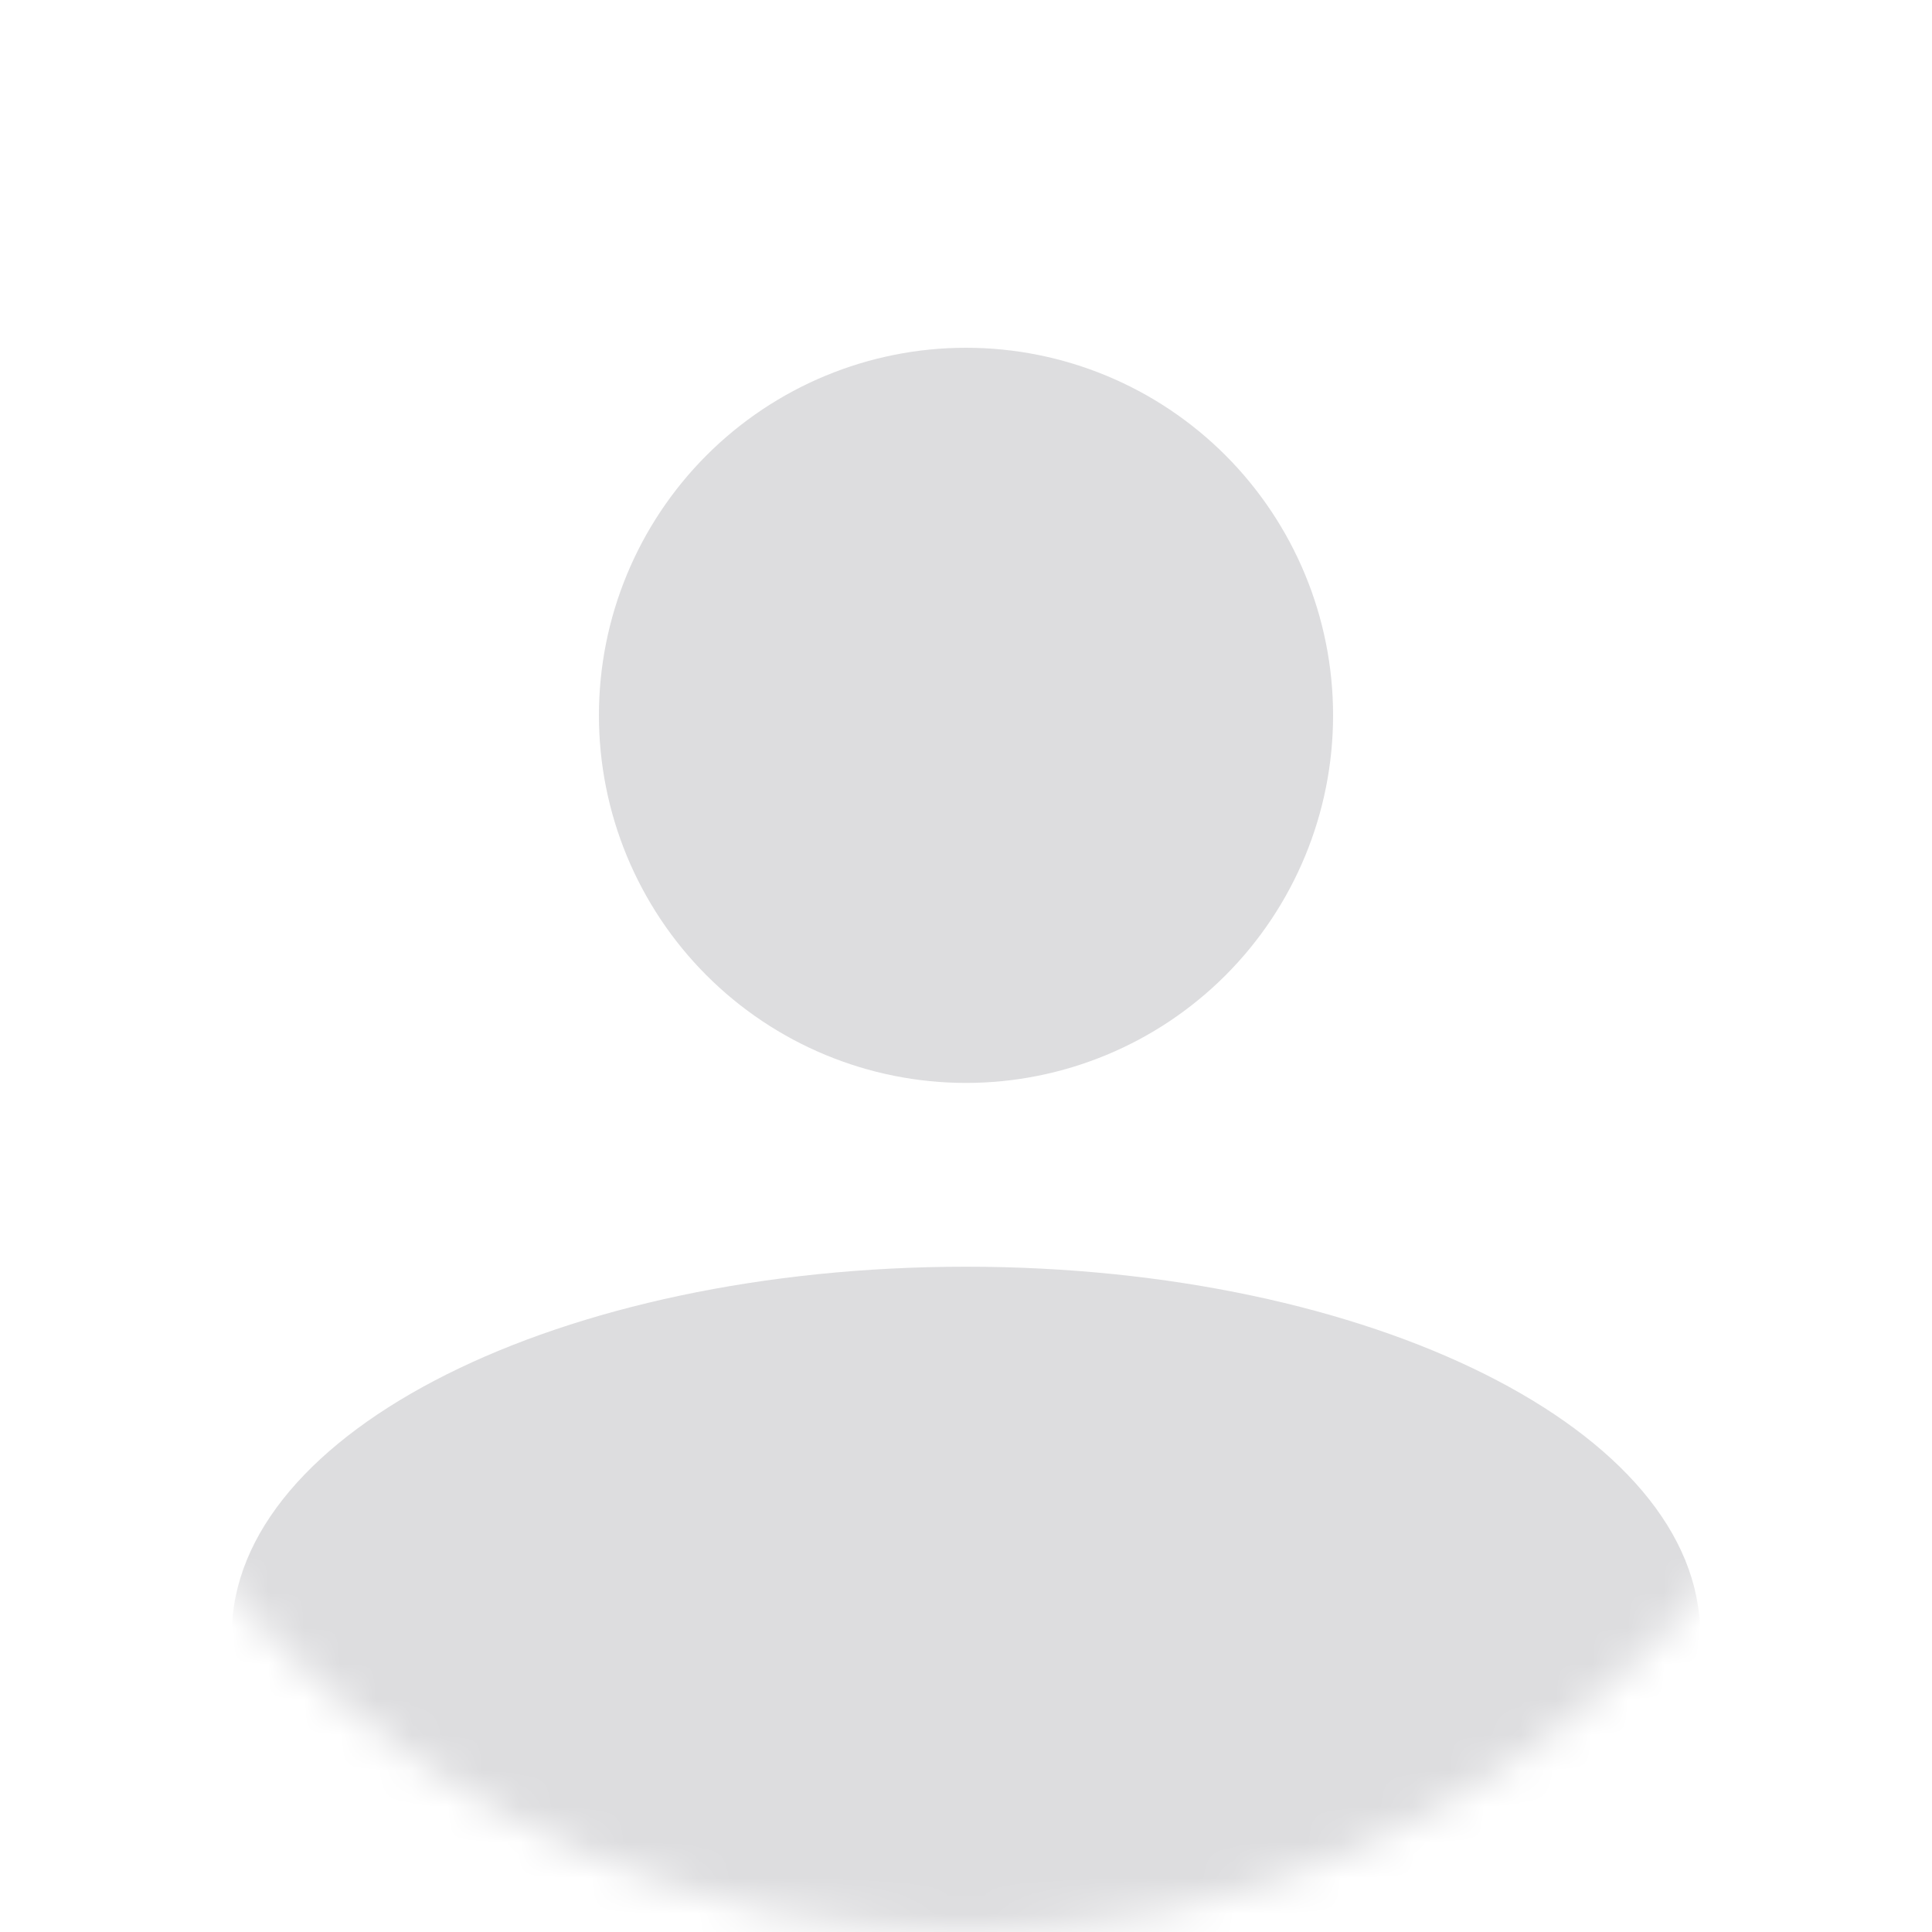 <svg xmlns="http://www.w3.org/2000/svg" viewBox="0 0 54 54" fill="none">
  <mask id="mask0_1679_13671" style="mask-type:alpha" maskUnits="userSpaceOnUse" x="0" y="0" width="54" height="54">
    <circle cx="27" cy="27" r="27" fill="#EFEEFF"/>
  </mask>
  <g mask="url(#mask0_1679_13671)">
    <path d="M27 9.72C29.721 9.72 32.331 10.802 34.255 12.729C36.179 14.656 37.26 17.269 37.26 19.994C37.26 22.719 36.179 25.332 34.255 27.259C32.331 29.185 29.721 30.268 27 30.268C24.279 30.268 21.669 29.185 19.745 27.259C17.821 25.332 16.74 22.719 16.74 19.994C16.74 17.269 17.821 14.656 19.745 12.729C21.669 10.802 24.279 9.72 27 9.72ZM27 35.405C38.337 35.405 47.52 40.002 47.52 45.678V62.557C31.493 68.428 22.507 68.428 6.48 62.557V45.678C6.48 40.002 15.662 35.405 27 35.405Z" fill="#DDDDDF"/>
  </g>
</svg>